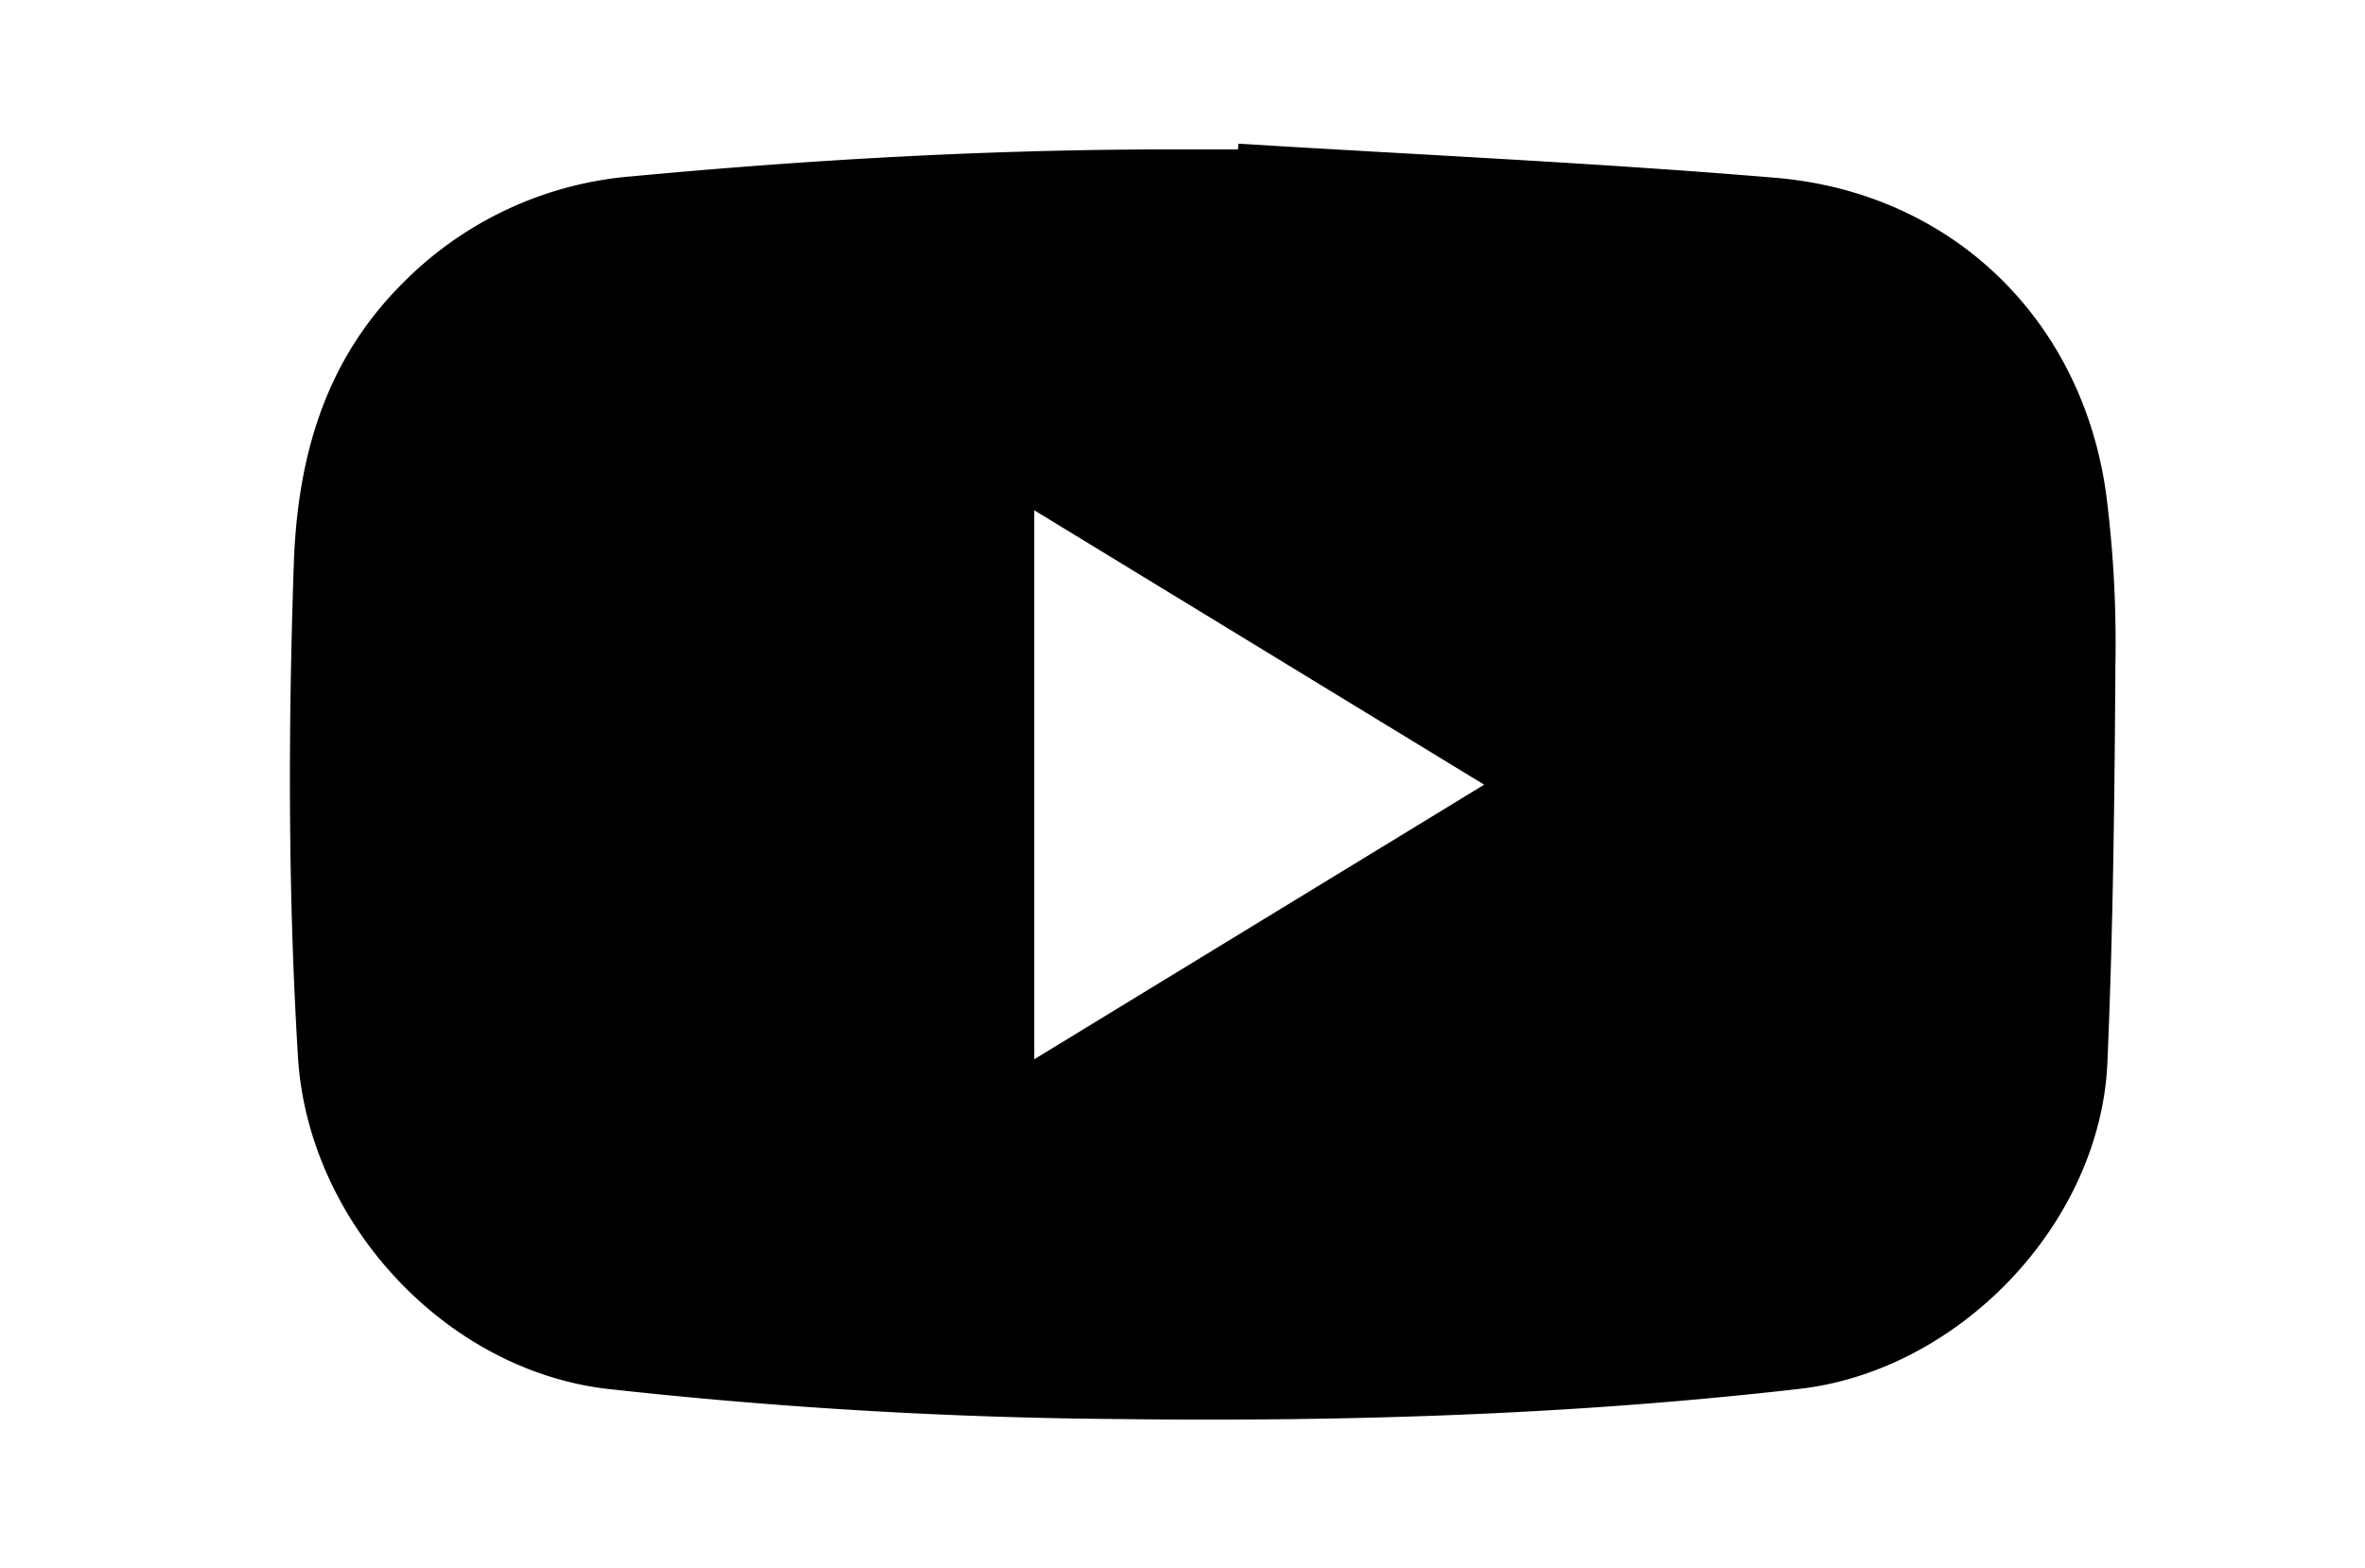 <svg id="Laag_1" data-name="Laag 1" xmlns="http://www.w3.org/2000/svg" viewBox="0 0 352.16 233.61"><title>tutorial</title><path d="M184.42,21.4c26.65,1.65,53.33,2.85,79.93,5.08,26.21,2.2,45.62,21,49.25,47A173.2,173.2,0,0,1,315,98.62c-.13,19.9-.34,39.81-1.2,59.68-1.05,23.85-21.94,45.82-45.85,48.57-33.57,3.86-67.28,4.9-101,4.5a742.44,742.44,0,0,1-76.45-4.49c-24.31-2.81-44.64-25-46.13-49.43S42.91,108.53,43.75,84c.55-15.89,4.61-30.2,16.13-41.74a54.11,54.11,0,0,1,34.26-16c27.67-2.59,55.39-4.12,83.2-4h7ZM154,157.78l67-40.9L154,76Z"/></svg>